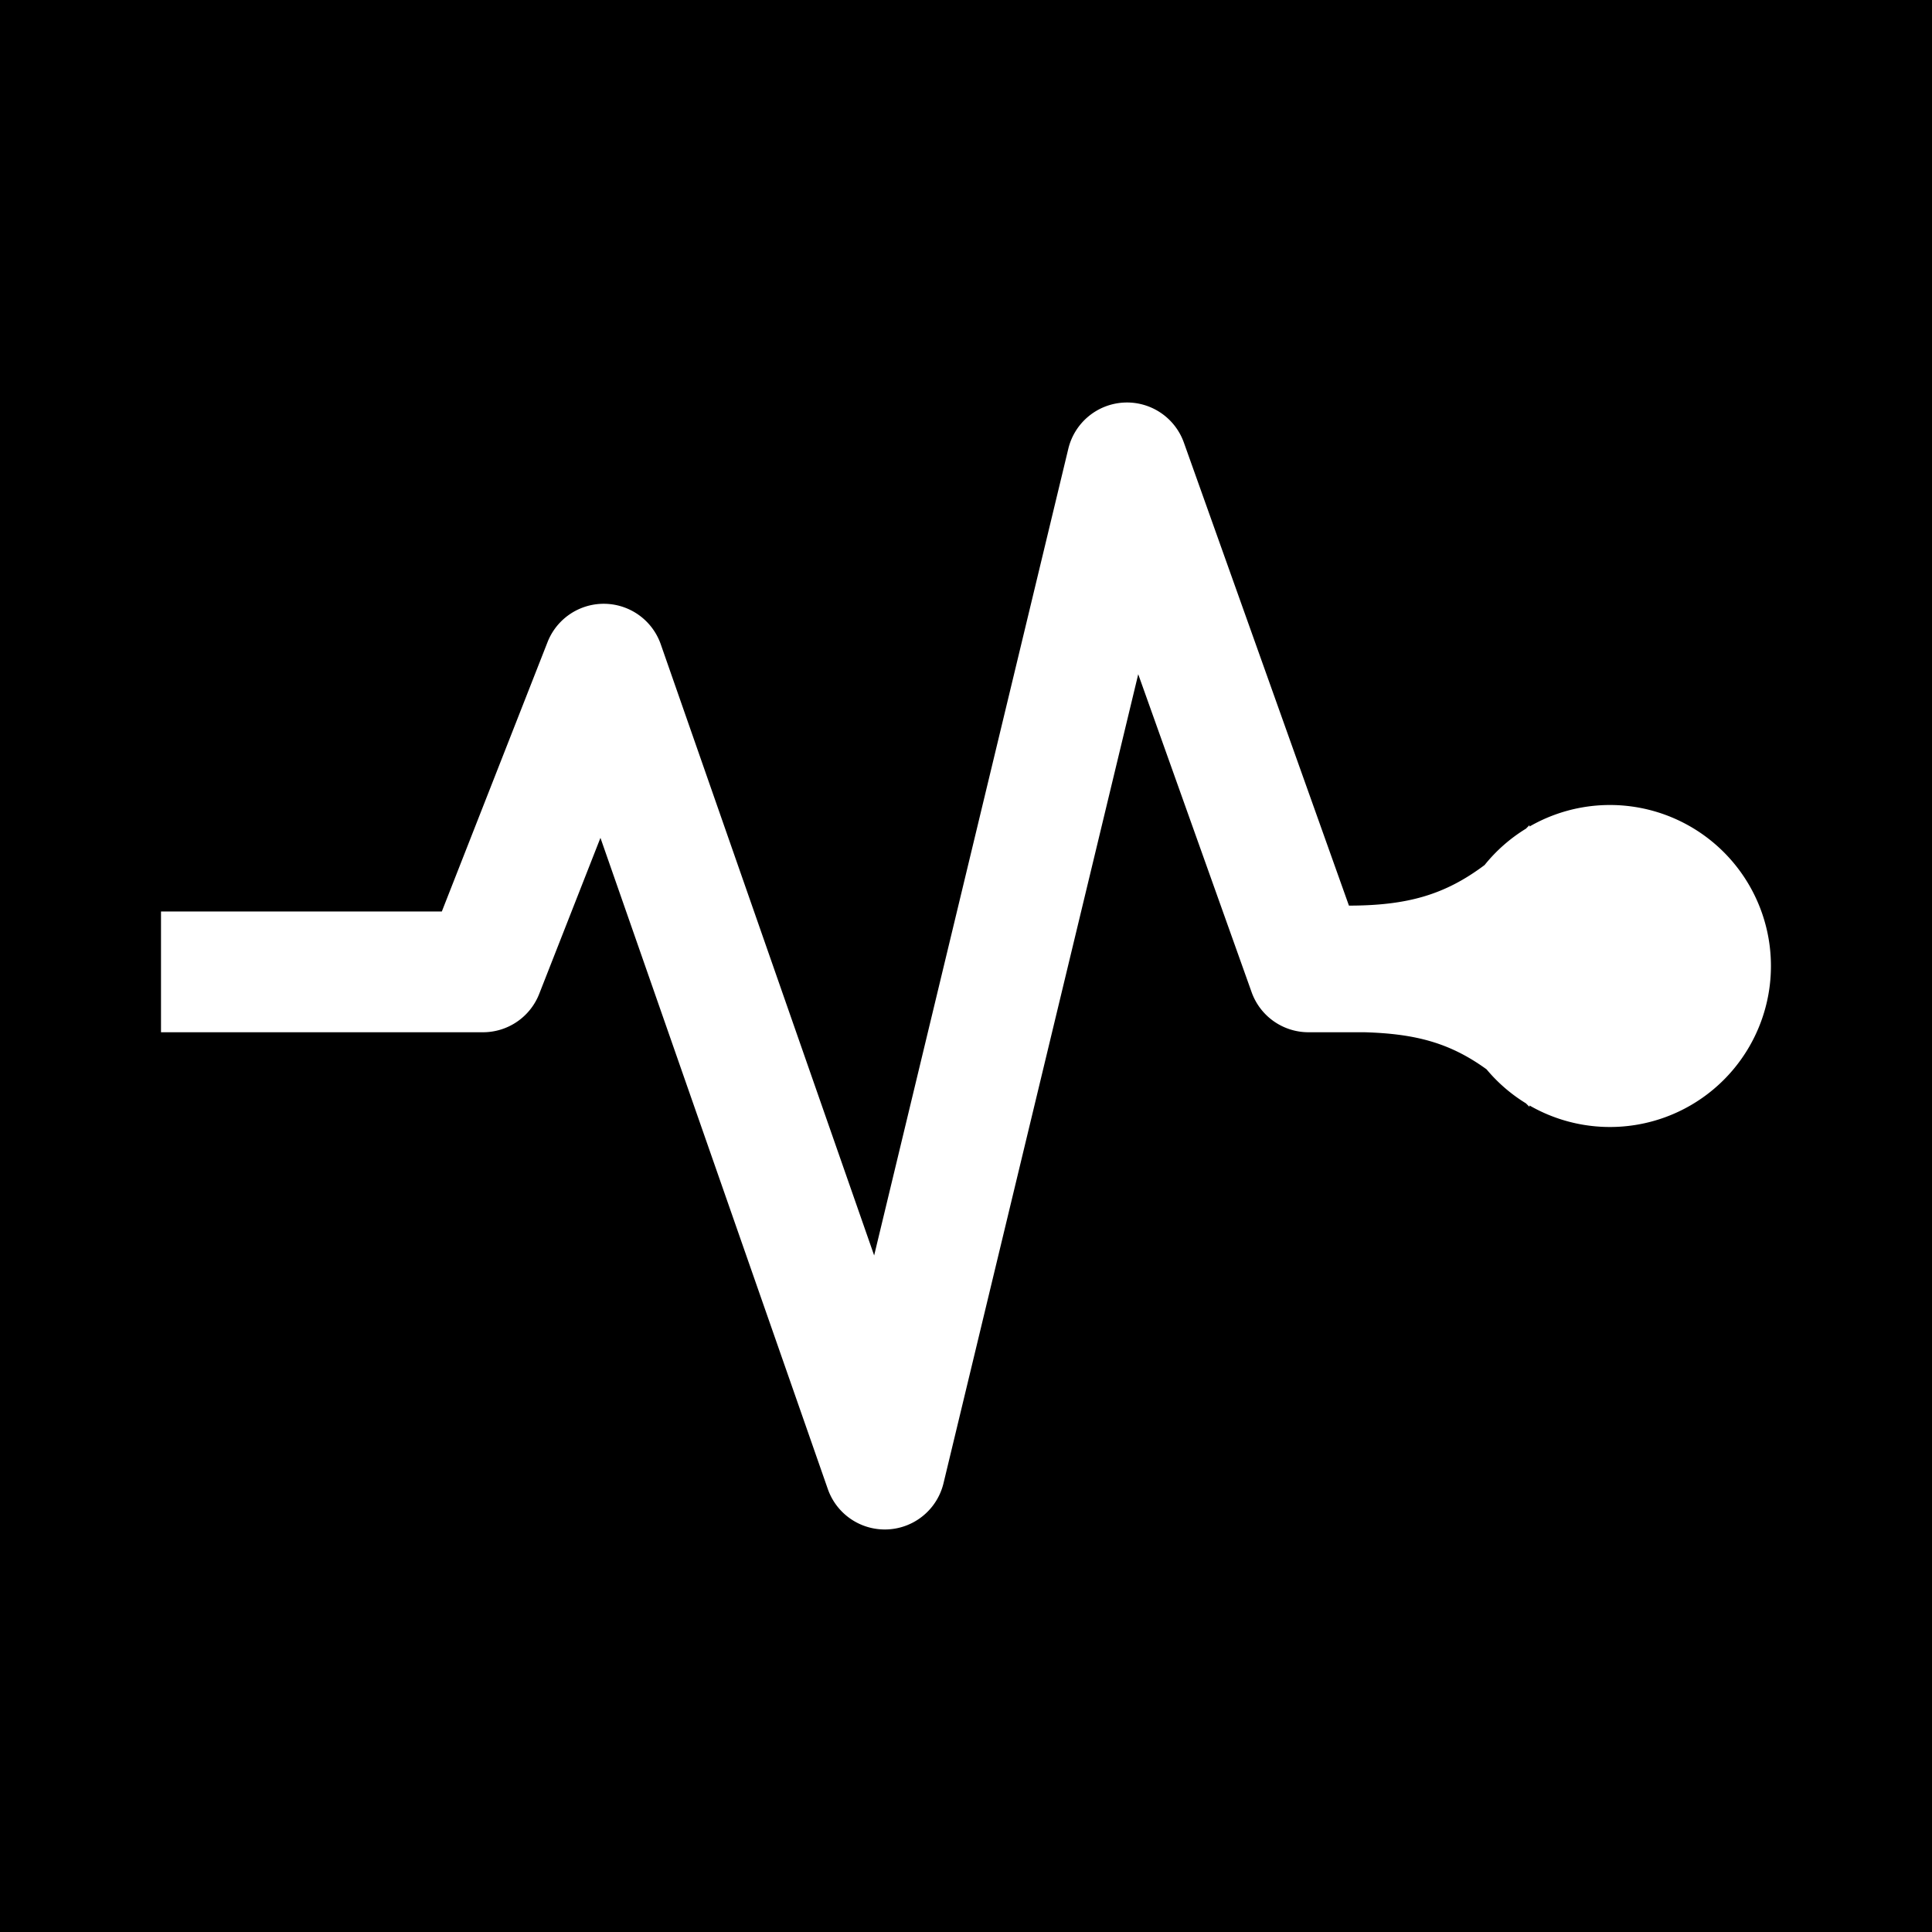 <svg xmlns="http://www.w3.org/2000/svg" width="1em" height="1em" viewBox="0 0 48 48"><g fill="none"><g clip-path="url(#IconifyId195ac99e25a590abd68591)"><path fill="currentColor" fill-rule="evenodd" d="M0 0h48v48H0zm27.92 10.002a1.5 1.5 0 0 0-1.378 1.147l-4.824 20.042l-5.302-15.185a1.5 1.5 0 0 0-2.812-.054l-2.627 6.694H4v3h8a1.5 1.5 0 0 0 1.396-.952l1.522-3.878l5.649 16.179a1.5 1.5 0 0 0 2.874-.144l4.838-20.1l2.817 7.899a1.5 1.5 0 0 0 1.412.996h1.393c1.267.037 2.122.262 3.032.921c.277.332.608.618.978.845L38 27.5v-.035a4 4 0 1 0 0-6.93V20.5l-.088.088a4 4 0 0 0-1.028.904c-.982.736-1.909 1.006-3.37 1.008l-4.101-11.504a1.5 1.5 0 0 0-1.493-.994" clip-rule="evenodd"/></g><defs><clipPath id="IconifyId195ac99e25a590abd68591"><path d="M0 0h48v48H0z"/></clipPath></defs></g></svg>